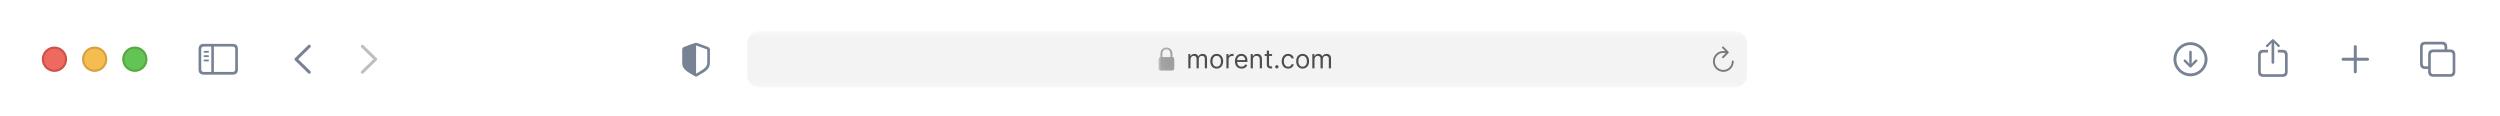 <svg width="367" height="17" viewBox="0 0 367 17" fill="none" xmlns="http://www.w3.org/2000/svg">
<g filter="url(#filter0_dd_3316_17239)">
<path d="M366.279 1.009H0.028V16.201H366.279V1.009Z" fill="white"/>
<mask id="mask0_3316_17239" style="mask-type:luminance" maskUnits="userSpaceOnUse" x="316" y="4" width="47" height="9">
<path d="M362.719 4.556H316.697V12.831H362.719V4.556Z" fill="white"/>
</mask>
<g mask="url(#mask0_3316_17239)">
<path d="M321.564 11.197C322.931 11.197 324.062 10.062 324.062 8.695C324.062 7.326 322.928 6.193 321.562 6.193C320.197 6.193 319.066 7.326 319.066 8.695C319.066 10.062 320.2 11.197 321.564 11.197ZM321.564 10.78C320.408 10.78 319.485 9.853 319.485 8.695C319.485 7.537 320.406 6.61 321.562 6.61C322.717 6.61 323.643 7.537 323.646 8.695C323.648 9.853 322.72 10.78 321.564 10.78ZM321.564 7.446C321.459 7.446 321.38 7.522 321.38 7.63V8.857L321.4 9.375L321.155 9.08L320.864 8.786C320.829 8.754 320.786 8.732 320.734 8.732C320.633 8.732 320.558 8.81 320.558 8.908C320.558 8.96 320.572 9.004 320.604 9.036L321.422 9.853C321.471 9.902 321.513 9.922 321.564 9.922C321.618 9.922 321.662 9.9 321.708 9.853L322.524 9.036C322.556 9.004 322.576 8.96 322.576 8.908C322.576 8.81 322.497 8.732 322.397 8.732C322.343 8.732 322.299 8.751 322.267 8.786L321.978 9.08L321.728 9.377L321.748 8.857V7.63C321.748 7.522 321.672 7.446 321.564 7.446Z" fill="#778295"/>
<path d="M333.659 9.362C333.764 9.362 333.853 9.274 333.853 9.171V6.652L333.838 6.284L334.004 6.458L334.374 6.855C334.408 6.895 334.46 6.914 334.506 6.914C334.609 6.914 334.685 6.841 334.685 6.74C334.685 6.688 334.666 6.649 334.629 6.612L333.801 5.813C333.752 5.764 333.708 5.746 333.659 5.746C333.61 5.746 333.566 5.764 333.517 5.813L332.689 6.612C332.653 6.649 332.63 6.688 332.63 6.74C332.63 6.841 332.706 6.914 332.807 6.914C332.856 6.914 332.907 6.895 332.942 6.855L333.314 6.458L333.48 6.284L333.463 6.652V9.171C333.463 9.274 333.554 9.362 333.659 9.362ZM332.253 11.283H335.062C335.574 11.283 335.831 11.028 335.831 10.523V8.075C335.831 7.569 335.574 7.314 335.062 7.314H334.379V7.709H335.055C335.297 7.709 335.437 7.841 335.437 8.097V10.501C335.437 10.756 335.297 10.888 335.055 10.888H332.258C332.014 10.888 331.879 10.756 331.879 10.501V8.097C331.879 7.841 332.014 7.709 332.258 7.709H332.937V7.314H332.253C331.742 7.314 331.484 7.569 331.484 8.075V10.523C331.484 11.028 331.742 11.283 332.253 11.283Z" fill="#778295"/>
<path d="M345.756 10.763C345.876 10.763 345.976 10.668 345.976 10.55V8.919H347.558C347.675 8.919 347.776 8.818 347.776 8.698C347.776 8.578 347.675 8.479 347.558 8.479H345.976V6.846C345.976 6.728 345.876 6.632 345.756 6.632C345.636 6.632 345.538 6.728 345.538 6.846V8.479H343.954C343.836 8.479 343.735 8.578 343.735 8.698C343.735 8.818 343.836 8.919 343.954 8.919H345.538V10.55C345.538 10.668 345.636 10.763 345.756 10.763Z" fill="#778295"/>
<path d="M356.03 10.132H356.449V10.508C356.449 11.013 356.703 11.268 357.218 11.268H359.676C360.185 11.268 360.443 11.013 360.443 10.508V8.025C360.443 7.52 360.185 7.265 359.676 7.265H359.255V6.889C359.255 6.384 358.998 6.129 358.488 6.129H356.03C355.515 6.129 355.261 6.384 355.261 6.889V9.372C355.261 9.877 355.515 10.132 356.03 10.132ZM356.035 9.737C355.79 9.737 355.655 9.605 355.655 9.35V6.911C355.655 6.656 355.79 6.524 356.035 6.524H358.481C358.723 6.524 358.861 6.656 358.861 6.911V7.265H357.218C356.703 7.265 356.449 7.517 356.449 8.025V9.737H356.035ZM357.222 10.873C356.98 10.873 356.843 10.741 356.843 10.486V8.047C356.843 7.792 356.98 7.66 357.222 7.66H359.669C359.911 7.66 360.048 7.792 360.048 8.047V10.486C360.048 10.741 359.911 10.873 359.669 10.873H357.222Z" fill="#778295"/>
</g>
<mask id="mask1_3316_17239" style="mask-type:luminance" maskUnits="userSpaceOnUse" x="39" y="4" width="21" height="9">
<path d="M59.03 4.556H39.56V12.831H59.03V4.556Z" fill="white"/>
</mask>
<g mask="url(#mask1_3316_17239)">
<path d="M45.244 10.758L43.301 8.859C43.255 8.813 43.23 8.756 43.23 8.695C43.23 8.631 43.258 8.57 43.304 8.531L45.244 6.629C45.285 6.588 45.339 6.563 45.403 6.563C45.53 6.563 45.626 6.661 45.626 6.789C45.626 6.848 45.601 6.907 45.562 6.948L43.779 8.695L45.562 10.442C45.601 10.483 45.626 10.54 45.626 10.601C45.626 10.729 45.53 10.824 45.403 10.824C45.339 10.824 45.285 10.8 45.244 10.758Z" fill="#778295"/>
<path d="M53.189 10.827C53.253 10.827 53.307 10.802 53.348 10.761L55.29 8.859C55.337 8.813 55.361 8.756 55.361 8.695C55.361 8.631 55.337 8.572 55.29 8.531L53.351 6.632C53.307 6.588 53.253 6.563 53.189 6.563C53.062 6.563 52.966 6.661 52.966 6.789C52.966 6.848 52.99 6.907 53.03 6.948L54.812 8.695L53.03 10.442C52.99 10.483 52.966 10.54 52.966 10.601C52.966 10.729 53.062 10.827 53.189 10.827Z" fill="#BFBFBF"/>
</g>
<path d="M29.919 10.957H34.156C34.67 10.957 34.924 10.702 34.924 10.197V7.201C34.924 6.696 34.67 6.441 34.156 6.441H29.919C29.407 6.441 29.15 6.693 29.15 7.201V10.197C29.15 10.704 29.407 10.957 29.919 10.957ZM29.924 10.562C29.679 10.562 29.544 10.432 29.544 10.177V7.221C29.544 6.966 29.679 6.836 29.924 6.836H31.016V10.562H29.924ZM34.151 6.836C34.393 6.836 34.53 6.966 34.53 7.221V10.177C34.53 10.432 34.393 10.562 34.151 10.562H31.401V6.836H34.151ZM30.543 7.746C30.619 7.746 30.683 7.679 30.683 7.608C30.683 7.535 30.619 7.471 30.543 7.471H30.02C29.946 7.471 29.88 7.535 29.88 7.608C29.88 7.679 29.946 7.746 30.02 7.746H30.543ZM30.543 8.381C30.619 8.381 30.683 8.315 30.683 8.241C30.683 8.168 30.619 8.106 30.543 8.106H30.02C29.946 8.106 29.88 8.168 29.88 8.241C29.88 8.315 29.946 8.381 30.02 8.381H30.543ZM30.543 9.014C30.619 9.014 30.683 8.953 30.683 8.879C30.683 8.806 30.619 8.742 30.543 8.742H30.02C29.946 8.742 29.88 8.806 29.88 8.879C29.88 8.953 29.946 9.014 30.02 9.014H30.543Z" fill="#778295"/>
<g filter="url(#filter1_d_3316_17239)">
<path fill-rule="evenodd" clip-rule="evenodd" d="M7.993 10.467C8.971 10.467 9.763 9.673 9.763 8.694C9.763 7.715 8.971 6.921 7.993 6.921C7.016 6.921 6.223 7.715 6.223 8.694C6.223 9.673 7.016 10.467 7.993 10.467Z" fill="#EE6A5F"/>
</g>
<path d="M9.69 8.693C9.69 9.632 8.93 10.393 7.993 10.393C7.057 10.393 6.297 9.632 6.297 8.693C6.297 7.755 7.057 6.994 7.993 6.994C8.93 6.994 9.69 7.755 9.69 8.693Z" stroke="#CE5347" stroke-width="0.324"/>
<g filter="url(#filter2_d_3316_17239)">
<path fill-rule="evenodd" clip-rule="evenodd" d="M13.894 10.467C14.872 10.467 15.664 9.673 15.664 8.694C15.664 7.714 14.872 6.92 13.894 6.92C12.916 6.92 12.123 7.714 12.123 8.694C12.123 9.673 12.916 10.467 13.894 10.467Z" fill="#F5BD4F"/>
</g>
<path d="M15.589 8.693C15.589 9.631 14.83 10.392 13.893 10.392C12.957 10.392 12.197 9.631 12.197 8.693C12.197 7.754 12.957 6.994 13.893 6.994C14.83 6.994 15.589 7.754 15.589 8.693Z" stroke="#D6A243" stroke-width="0.324"/>
<g filter="url(#filter3_d_3316_17239)">
<path fill-rule="evenodd" clip-rule="evenodd" d="M19.794 10.467C20.772 10.467 21.564 9.673 21.564 8.693C21.564 7.714 20.772 6.92 19.794 6.92C18.816 6.92 18.024 7.714 18.024 8.693C18.024 9.673 18.816 10.467 19.794 10.467Z" fill="#61C454"/>
</g>
<path d="M21.49 8.693C21.49 9.631 20.73 10.392 19.794 10.392C18.857 10.392 18.097 9.631 18.097 8.693C18.097 7.754 18.857 6.994 19.794 6.994C20.73 6.994 21.49 7.754 21.49 8.693Z" stroke="#58A942" stroke-width="0.324"/>
<mask id="mask2_3316_17239" style="mask-type:luminance" maskUnits="userSpaceOnUse" x="97" y="4" width="172" height="9">
<path d="M268.994 4.556H97.314V12.831H268.994V4.556Z" fill="white"/>
</mask>
<g mask="url(#mask2_3316_17239)">
<path d="M102.181 11.239C102.22 11.239 102.284 11.225 102.345 11.19C103.739 10.408 104.216 10.077 104.216 9.181V7.304C104.216 7.047 104.106 6.966 103.898 6.878C103.609 6.757 102.676 6.421 102.387 6.321C102.321 6.299 102.25 6.284 102.181 6.284C102.113 6.284 102.042 6.304 101.978 6.321C101.689 6.404 100.754 6.76 100.465 6.878C100.259 6.963 100.146 7.047 100.146 7.304V9.181C100.146 10.077 100.626 10.405 102.017 11.19C102.081 11.225 102.142 11.239 102.181 11.239ZM102.279 6.701C102.649 6.848 103.366 7.108 103.746 7.238C103.812 7.263 103.827 7.297 103.827 7.381V9.09C103.827 9.848 103.464 10.047 102.333 10.737C102.262 10.781 102.223 10.793 102.184 10.795V6.679C102.208 6.679 102.24 6.686 102.279 6.701Z" fill="#778295"/>
<path d="M254.695 4.556H111.474C110.497 4.556 109.704 5.35 109.704 6.329V11.058C109.704 12.037 110.497 12.831 111.474 12.831H254.695C255.673 12.831 256.465 12.037 256.465 11.058V6.329C256.465 5.35 255.673 4.556 254.695 4.556Z" fill="black" fill-opacity="0.05"/>
<mask id="mask3_3316_17239" style="mask-type:luminance" maskUnits="userSpaceOnUse" x="170" y="6" width="27" height="5">
<path d="M196.016 6.38H170.072V10.943H196.016V6.38Z" fill="white"/>
</mask>
<g mask="url(#mask3_3316_17239)">
<path d="M170.404 10.351H172.05C172.273 10.351 172.382 10.24 172.382 9.998V8.727C172.382 8.509 172.292 8.396 172.107 8.377V7.941C172.107 7.288 171.68 6.973 171.227 6.973C170.774 6.973 170.347 7.288 170.347 7.941V8.386C170.178 8.412 170.072 8.523 170.072 8.727V9.998C170.072 10.24 170.181 10.351 170.404 10.351ZM170.625 7.904C170.625 7.47 170.904 7.239 171.227 7.239C171.55 7.239 171.829 7.47 171.829 7.904V8.375L170.625 8.377V7.904Z" fill="#9E9E9E"/>
<path d="M174.445 10.031V7.935H174.756V8.263H174.783C174.827 8.151 174.897 8.064 174.994 8.002C175.091 7.939 175.208 7.908 175.344 7.908C175.482 7.908 175.597 7.939 175.689 8.002C175.781 8.064 175.853 8.151 175.905 8.263H175.927C175.981 8.154 176.061 8.069 176.168 8.005C176.275 7.94 176.404 7.908 176.553 7.908C176.741 7.908 176.894 7.967 177.013 8.084C177.131 8.2 177.191 8.382 177.191 8.628V10.031H176.87V8.628C176.87 8.474 176.827 8.363 176.743 8.297C176.658 8.23 176.559 8.197 176.445 8.197C176.297 8.197 176.184 8.242 176.103 8.331C176.022 8.419 175.982 8.531 175.982 8.667V10.031H175.655V8.596C175.655 8.476 175.616 8.381 175.539 8.308C175.462 8.234 175.362 8.197 175.241 8.197C175.157 8.197 175.079 8.22 175.006 8.264C174.935 8.309 174.877 8.371 174.832 8.45C174.788 8.528 174.767 8.618 174.767 8.721V10.031H174.445ZM178.613 10.075C178.424 10.075 178.258 10.03 178.116 9.94C177.974 9.85 177.863 9.724 177.784 9.562C177.704 9.4 177.665 9.211 177.665 8.994C177.665 8.776 177.704 8.585 177.784 8.422C177.863 8.26 177.974 8.133 178.116 8.043C178.258 7.953 178.424 7.908 178.613 7.908C178.802 7.908 178.967 7.953 179.109 8.043C179.251 8.133 179.362 8.26 179.441 8.422C179.521 8.585 179.561 8.776 179.561 8.994C179.561 9.211 179.521 9.4 179.441 9.562C179.362 9.724 179.251 9.85 179.109 9.94C178.967 10.03 178.802 10.075 178.613 10.075ZM178.613 9.785C178.757 9.785 178.875 9.749 178.967 9.675C179.06 9.601 179.128 9.504 179.173 9.384C179.217 9.264 179.24 9.134 179.24 8.994C179.24 8.854 179.217 8.723 179.173 8.602C179.128 8.481 179.06 8.384 178.967 8.309C178.875 8.235 178.757 8.197 178.613 8.197C178.47 8.197 178.352 8.235 178.259 8.309C178.166 8.384 178.098 8.481 178.053 8.602C178.009 8.723 177.986 8.854 177.986 8.994C177.986 9.134 178.009 9.264 178.053 9.384C178.098 9.504 178.166 9.601 178.259 9.675C178.352 9.749 178.47 9.785 178.613 9.785ZM180.036 10.031V7.935H180.347V8.252H180.369C180.407 8.148 180.476 8.064 180.576 7.999C180.675 7.935 180.788 7.903 180.914 7.903C180.937 7.903 180.966 7.903 181.002 7.904C181.037 7.905 181.064 7.906 181.082 7.908V8.235C181.071 8.233 181.047 8.229 181.007 8.223C180.969 8.217 180.929 8.214 180.886 8.214C180.785 8.214 180.694 8.235 180.614 8.278C180.535 8.32 180.472 8.378 180.426 8.452C180.381 8.526 180.358 8.61 180.358 8.705V10.031H180.036ZM182.261 10.075C182.06 10.075 181.886 10.03 181.74 9.941C181.595 9.851 181.482 9.725 181.403 9.564C181.325 9.402 181.286 9.214 181.286 9C181.286 8.785 181.325 8.596 181.403 8.432C181.482 8.267 181.592 8.139 181.733 8.047C181.875 7.954 182.04 7.908 182.229 7.908C182.337 7.908 182.445 7.926 182.552 7.963C182.658 7.999 182.754 8.058 182.841 8.14C182.929 8.221 182.998 8.328 183.05 8.462C183.102 8.596 183.127 8.76 183.127 8.956V9.092H181.515V8.814H182.801C182.801 8.696 182.777 8.59 182.73 8.497C182.684 8.405 182.617 8.331 182.531 8.278C182.445 8.224 182.345 8.197 182.229 8.197C182.101 8.197 181.99 8.229 181.896 8.293C181.804 8.355 181.733 8.437 181.682 8.538C181.632 8.639 181.608 8.748 181.608 8.863V9.049C181.608 9.207 181.635 9.341 181.689 9.451C181.745 9.56 181.821 9.643 181.919 9.701C182.018 9.757 182.132 9.785 182.261 9.785C182.346 9.785 182.422 9.774 182.49 9.75C182.559 9.725 182.619 9.689 182.669 9.641C182.718 9.592 182.757 9.531 182.784 9.458L183.095 9.545C183.062 9.651 183.007 9.743 182.93 9.824C182.853 9.903 182.757 9.965 182.644 10.009C182.531 10.053 182.403 10.075 182.261 10.075ZM183.923 8.77V10.031H183.601V7.935H183.912V8.263H183.939C183.988 8.156 184.062 8.071 184.162 8.006C184.262 7.941 184.391 7.908 184.549 7.908C184.691 7.908 184.815 7.937 184.921 7.995C185.027 8.053 185.11 8.14 185.168 8.257C185.228 8.374 185.257 8.521 185.257 8.699V10.031H184.936V8.721C184.936 8.557 184.893 8.428 184.808 8.336C184.723 8.244 184.605 8.197 184.456 8.197C184.354 8.197 184.262 8.22 184.181 8.264C184.101 8.309 184.038 8.374 183.992 8.459C183.945 8.545 183.923 8.648 183.923 8.77ZM186.739 7.935V8.208H185.655V7.935H186.739ZM185.971 7.433H186.292V9.431C186.292 9.522 186.305 9.59 186.332 9.635C186.359 9.68 186.393 9.71 186.435 9.725C186.478 9.74 186.523 9.747 186.57 9.747C186.606 9.747 186.634 9.745 186.657 9.742C186.68 9.737 186.698 9.734 186.712 9.731L186.777 10.02C186.755 10.028 186.725 10.036 186.686 10.045C186.647 10.054 186.597 10.058 186.537 10.058C186.447 10.058 186.358 10.039 186.27 10C186.184 9.96 186.112 9.901 186.055 9.821C185.999 9.741 185.971 9.64 185.971 9.518V7.433ZM187.441 10.053C187.374 10.053 187.317 10.029 187.268 9.98C187.22 9.932 187.196 9.875 187.196 9.807C187.196 9.74 187.22 9.682 187.268 9.634C187.317 9.586 187.374 9.562 187.441 9.562C187.508 9.562 187.566 9.586 187.614 9.634C187.662 9.682 187.687 9.74 187.687 9.807C187.687 9.852 187.675 9.893 187.652 9.93C187.63 9.967 187.601 9.997 187.564 10.02C187.528 10.042 187.487 10.053 187.441 10.053ZM189.098 10.075C188.902 10.075 188.733 10.028 188.591 9.935C188.449 9.843 188.341 9.715 188.264 9.552C188.188 9.389 188.15 9.203 188.15 8.994C188.15 8.781 188.189 8.593 188.267 8.431C188.346 8.267 188.456 8.139 188.597 8.047C188.738 7.954 188.904 7.908 189.092 7.908C189.239 7.908 189.372 7.935 189.49 7.99C189.608 8.044 189.705 8.121 189.78 8.219C189.855 8.317 189.902 8.432 189.92 8.563H189.599C189.575 8.467 189.52 8.383 189.436 8.309C189.352 8.235 189.239 8.197 189.098 8.197C188.972 8.197 188.863 8.23 188.768 8.295C188.675 8.36 188.602 8.451 188.549 8.57C188.497 8.687 188.471 8.825 188.471 8.983C188.471 9.145 188.497 9.286 188.547 9.406C188.599 9.526 188.672 9.619 188.766 9.686C188.86 9.752 188.971 9.785 189.098 9.785C189.181 9.785 189.257 9.771 189.325 9.742C189.393 9.713 189.451 9.671 189.498 9.616C189.545 9.562 189.579 9.496 189.599 9.42H189.92C189.902 9.543 189.857 9.655 189.786 9.754C189.715 9.852 189.621 9.93 189.504 9.989C189.387 10.046 189.252 10.075 189.098 10.075ZM191.225 10.075C191.036 10.075 190.87 10.03 190.728 9.94C190.586 9.85 190.475 9.724 190.395 9.562C190.316 9.4 190.277 9.211 190.277 8.994C190.277 8.776 190.316 8.585 190.395 8.422C190.475 8.26 190.586 8.133 190.728 8.043C190.87 7.953 191.036 7.908 191.225 7.908C191.413 7.908 191.579 7.953 191.721 8.043C191.863 8.133 191.974 8.26 192.053 8.422C192.133 8.585 192.172 8.776 192.172 8.994C192.172 9.211 192.133 9.4 192.053 9.562C191.974 9.724 191.863 9.85 191.721 9.94C191.579 10.03 191.413 10.075 191.225 10.075ZM191.225 9.785C191.368 9.785 191.486 9.749 191.579 9.675C191.671 9.601 191.74 9.504 191.784 9.384C191.829 9.264 191.851 9.134 191.851 8.994C191.851 8.854 191.829 8.723 191.784 8.602C191.74 8.481 191.671 8.384 191.579 8.309C191.486 8.235 191.368 8.197 191.225 8.197C191.081 8.197 190.963 8.235 190.871 8.309C190.778 8.384 190.709 8.481 190.665 8.602C190.62 8.723 190.598 8.854 190.598 8.994C190.598 9.134 190.62 9.264 190.665 9.384C190.709 9.504 190.778 9.601 190.871 9.675C190.963 9.749 191.081 9.785 191.225 9.785ZM192.648 10.031V7.935H192.959V8.263H192.985C193.029 8.151 193.1 8.064 193.197 8.002C193.294 7.939 193.41 7.908 193.547 7.908C193.685 7.908 193.799 7.939 193.891 8.002C193.984 8.064 194.056 8.151 194.108 8.263H194.13C194.183 8.154 194.264 8.069 194.371 8.005C194.478 7.94 194.606 7.908 194.756 7.908C194.943 7.908 195.096 7.967 195.215 8.084C195.334 8.2 195.394 8.382 195.394 8.628V10.031H195.072V8.628C195.072 8.474 195.03 8.363 194.946 8.297C194.861 8.23 194.761 8.197 194.647 8.197C194.5 8.197 194.386 8.242 194.306 8.331C194.224 8.419 194.184 8.531 194.184 8.667V10.031H193.857V8.596C193.857 8.476 193.819 8.381 193.742 8.308C193.664 8.234 193.565 8.197 193.443 8.197C193.36 8.197 193.282 8.22 193.209 8.264C193.137 8.309 193.079 8.371 193.035 8.45C192.991 8.528 192.97 8.618 192.97 8.721V10.031H192.648Z" fill="#4C4C4C"/>
</g>
<path d="M252.923 8.548C252.966 8.548 253 8.535 253.024 8.509L253.736 7.792C253.767 7.762 253.779 7.728 253.779 7.688C253.779 7.65 253.763 7.612 253.736 7.584L253.024 6.86C253 6.832 252.965 6.818 252.923 6.818C252.846 6.818 252.787 6.881 252.787 6.96C252.787 6.997 252.8 7.031 252.825 7.059L253.286 7.513C253.188 7.496 253.087 7.485 252.987 7.485C252.14 7.485 251.459 8.166 251.459 9.014C251.459 9.864 252.14 10.547 252.987 10.547C253.834 10.547 254.514 9.864 254.514 9.014C254.514 8.931 254.455 8.871 254.37 8.871C254.289 8.871 254.235 8.931 254.235 9.014C254.235 9.71 253.681 10.268 252.987 10.268C252.294 10.268 251.737 9.71 251.737 9.014C251.737 8.32 252.294 7.764 252.987 7.764C253.118 7.764 253.24 7.774 253.343 7.797L252.826 8.311C252.8 8.339 252.787 8.374 252.787 8.41C252.787 8.49 252.846 8.548 252.923 8.548Z" fill="#797979"/>
</g>
</g>
<defs>
<filter id="filter0_dd_3316_17239" x="0.028" y="0.685" width="366.251" height="15.84" filterUnits="userSpaceOnUse" color-interpolation-filters="sRGB">
<feFlood flood-opacity="0" result="BackgroundImageFix"/>
<feColorMatrix in="SourceAlpha" type="matrix" values="0 0 0 0 0 0 0 0 0 0 0 0 0 0 0 0 0 0 127 0" result="hardAlpha"/>
<feOffset dy="0.324"/>
<feColorMatrix type="matrix" values="0 0 0 0 0 0 0 0 0 0 0 0 0 0 0 0 0 0 0.15 0"/>
<feBlend mode="normal" in2="BackgroundImageFix" result="effect1_dropShadow_3316_17239"/>
<feColorMatrix in="SourceAlpha" type="matrix" values="0 0 0 0 0 0 0 0 0 0 0 0 0 0 0 0 0 0 127 0" result="hardAlpha"/>
<feOffset dy="-0.324"/>
<feComposite in2="hardAlpha" operator="out"/>
<feColorMatrix type="matrix" values="0 0 0 0 0 0 0 0 0 0 0 0 0 0 0 0 0 0 0.05 0"/>
<feBlend mode="normal" in2="effect1_dropShadow_3316_17239" result="effect2_dropShadow_3316_17239"/>
<feBlend mode="normal" in="SourceGraphic" in2="effect2_dropShadow_3316_17239" result="shape"/>
</filter>
<filter id="filter1_d_3316_17239" x="2.337" y="3.035" width="11.312" height="11.318" filterUnits="userSpaceOnUse" color-interpolation-filters="sRGB">
<feFlood flood-opacity="0" result="BackgroundImageFix"/>
<feColorMatrix in="SourceAlpha" type="matrix" values="0 0 0 0 0 0 0 0 0 0 0 0 0 0 0 0 0 0 127 0" result="hardAlpha"/>
<feOffset/>
<feGaussianBlur stdDeviation="1.943"/>
<feComposite in2="hardAlpha" operator="out"/>
<feColorMatrix type="matrix" values="0 0 0 0 0.925 0 0 0 0 0.427 0 0 0 0 0.384 0 0 0 1 0"/>
<feBlend mode="normal" in2="BackgroundImageFix" result="effect1_dropShadow_3316_17239"/>
<feBlend mode="normal" in="SourceGraphic" in2="effect1_dropShadow_3316_17239" result="shape"/>
</filter>
<filter id="filter2_d_3316_17239" x="8.238" y="3.034" width="11.312" height="11.318" filterUnits="userSpaceOnUse" color-interpolation-filters="sRGB">
<feFlood flood-opacity="0" result="BackgroundImageFix"/>
<feColorMatrix in="SourceAlpha" type="matrix" values="0 0 0 0 0 0 0 0 0 0 0 0 0 0 0 0 0 0 127 0" result="hardAlpha"/>
<feOffset/>
<feGaussianBlur stdDeviation="1.943"/>
<feComposite in2="hardAlpha" operator="out"/>
<feColorMatrix type="matrix" values="0 0 0 0 0.961 0 0 0 0 0.769 0 0 0 0 0.318 0 0 0 1 0"/>
<feBlend mode="normal" in2="BackgroundImageFix" result="effect1_dropShadow_3316_17239"/>
<feBlend mode="normal" in="SourceGraphic" in2="effect1_dropShadow_3316_17239" result="shape"/>
</filter>
<filter id="filter3_d_3316_17239" x="14.138" y="3.034" width="11.311" height="11.318" filterUnits="userSpaceOnUse" color-interpolation-filters="sRGB">
<feFlood flood-opacity="0" result="BackgroundImageFix"/>
<feColorMatrix in="SourceAlpha" type="matrix" values="0 0 0 0 0 0 0 0 0 0 0 0 0 0 0 0 0 0 127 0" result="hardAlpha"/>
<feOffset/>
<feGaussianBlur stdDeviation="1.943"/>
<feComposite in2="hardAlpha" operator="out"/>
<feColorMatrix type="matrix" values="0 0 0 0 0.408 0 0 0 0 0.8 0 0 0 0 0.345 0 0 0 1 0"/>
<feBlend mode="normal" in2="BackgroundImageFix" result="effect1_dropShadow_3316_17239"/>
<feBlend mode="normal" in="SourceGraphic" in2="effect1_dropShadow_3316_17239" result="shape"/>
</filter>
</defs>
</svg>
